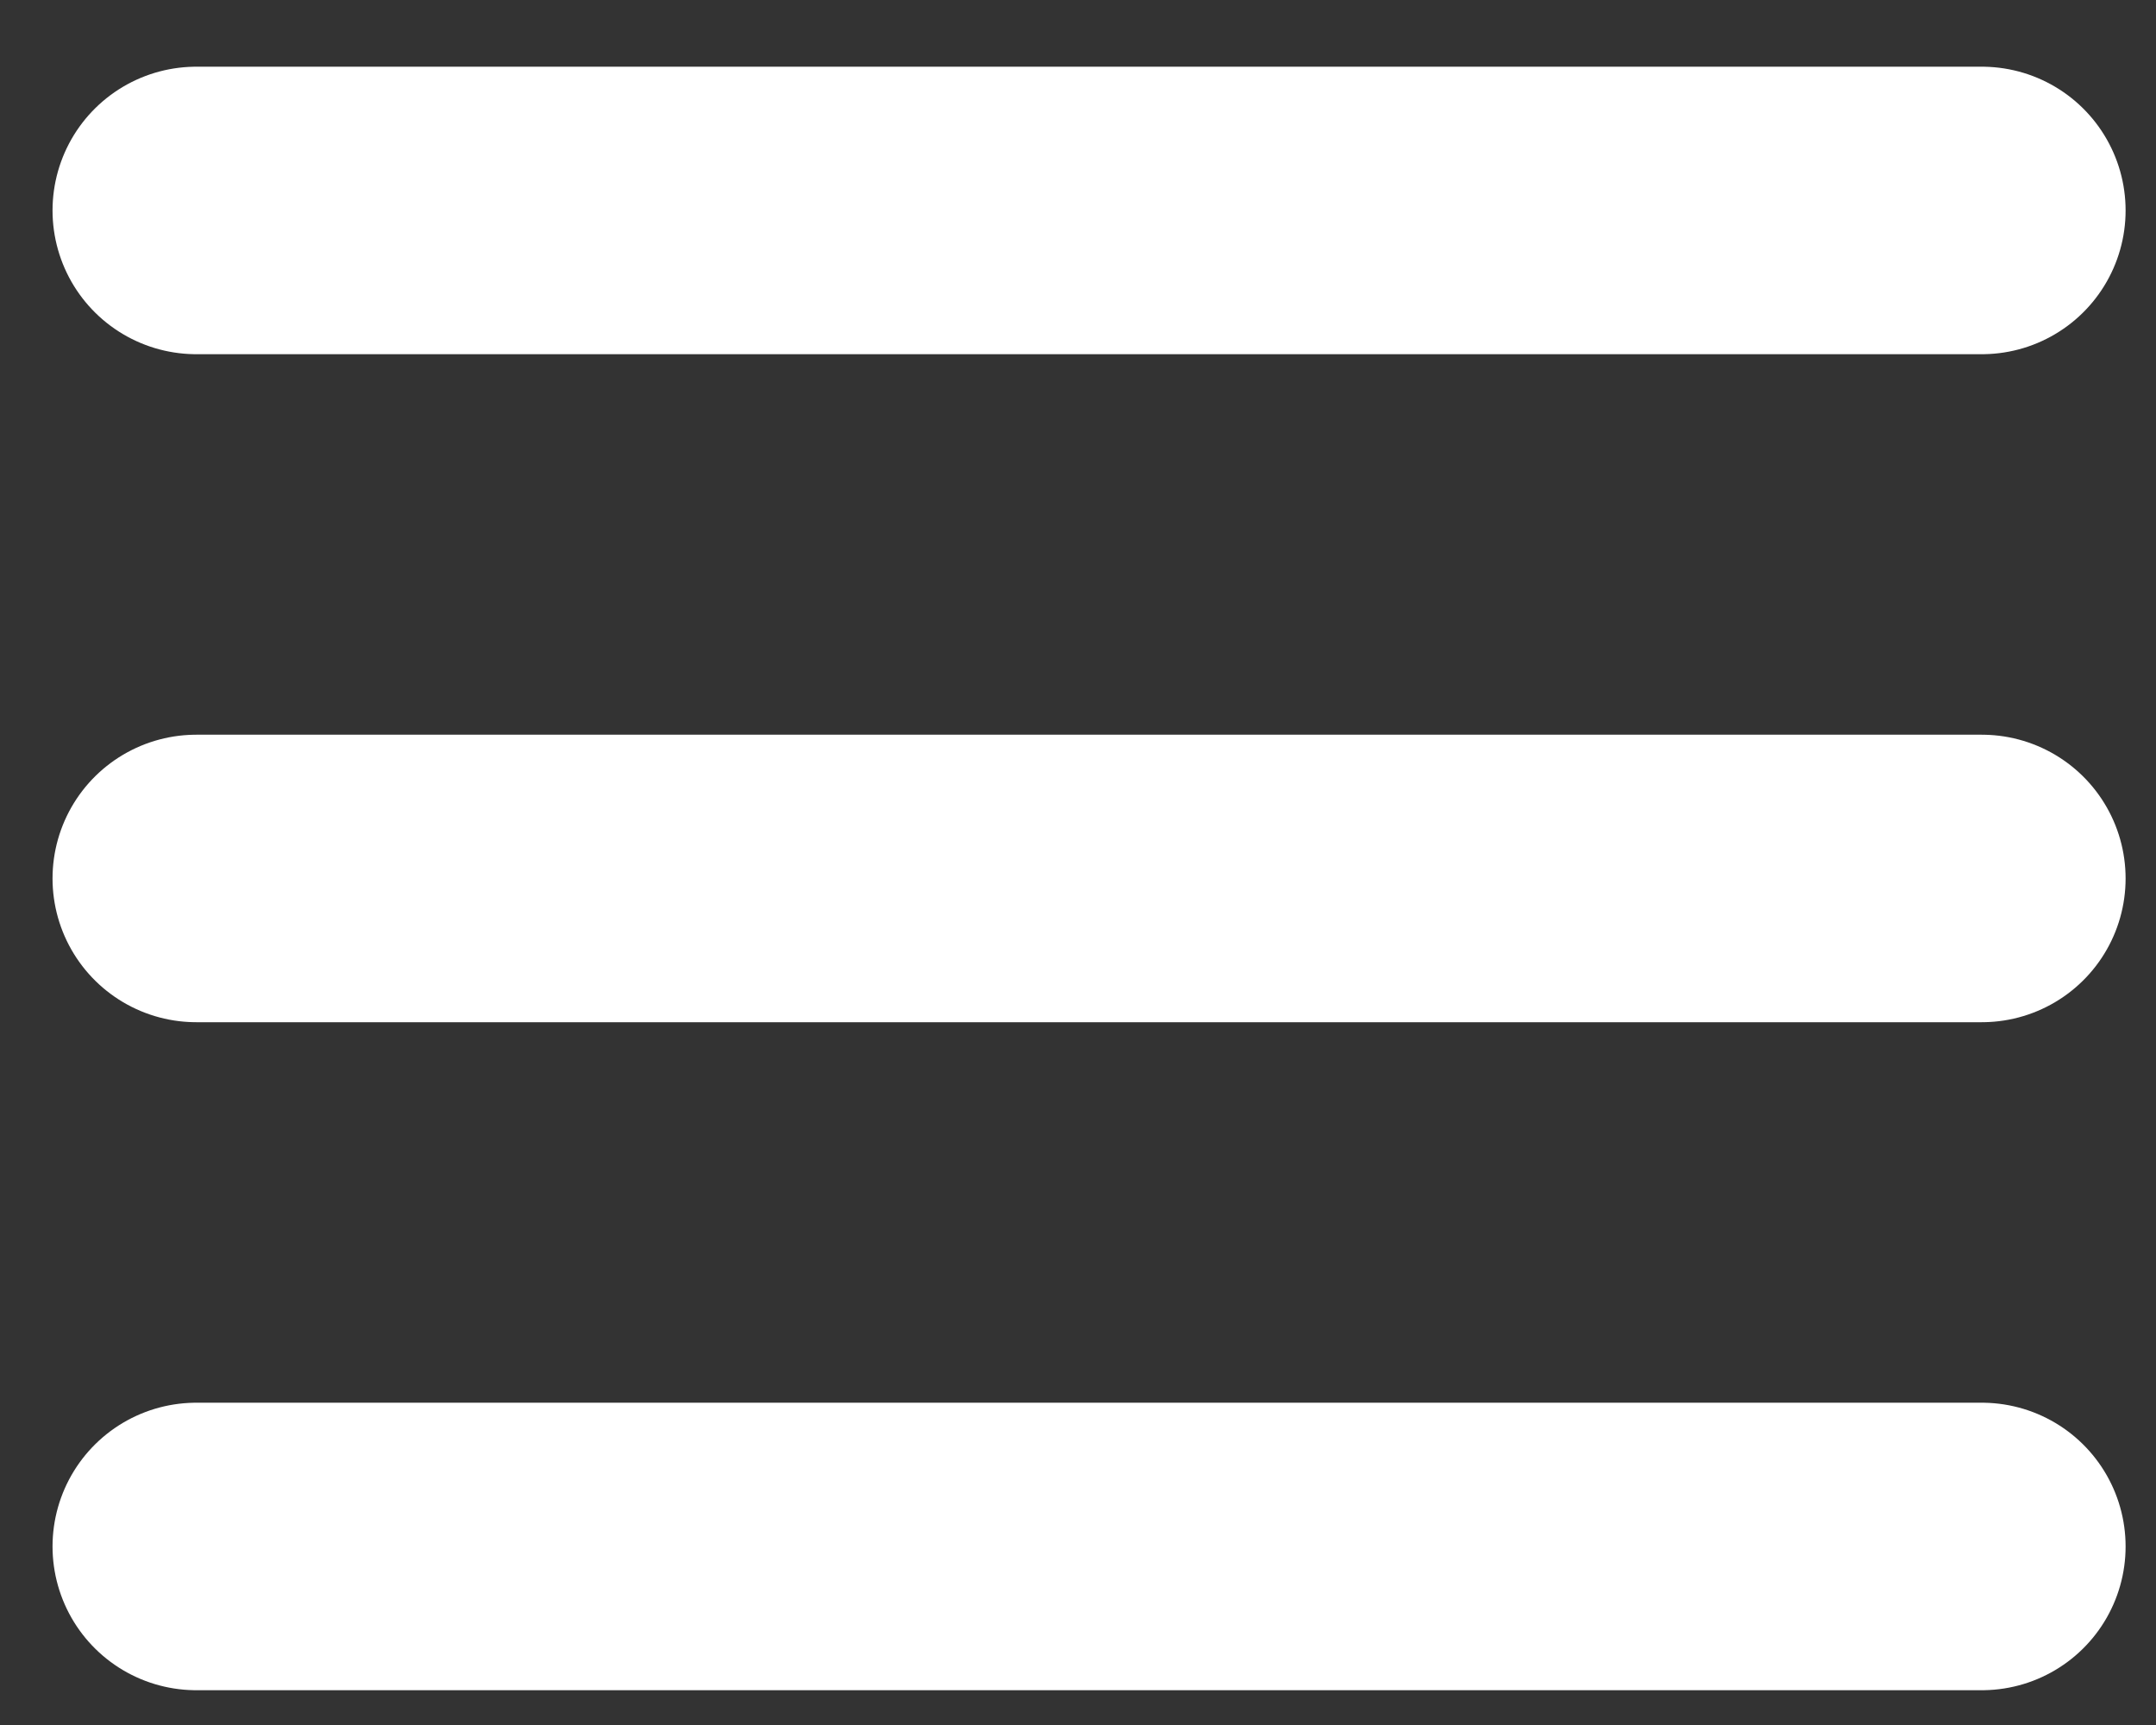 <svg width="30" height="24" viewBox="0 0 30 24" fill="none" xmlns="http://www.w3.org/2000/svg">
<rect x="0" y="0" width="30" height="24" fill="#333333" stroke="none"/>
<line x1="2.731" y1="2.928" x2="27.577" y2="2.928" stroke="white" stroke-width="4" stroke-linecap="round"/>
<line x1="2.731" y1="21.516" x2="27.577" y2="21.516" stroke="white" stroke-width="4" stroke-linecap="round"/>
<line x1="2.731" y1="12.222" x2="27.577" y2="12.222" stroke="white" stroke-width="4" stroke-linecap="round"/>
</svg>
